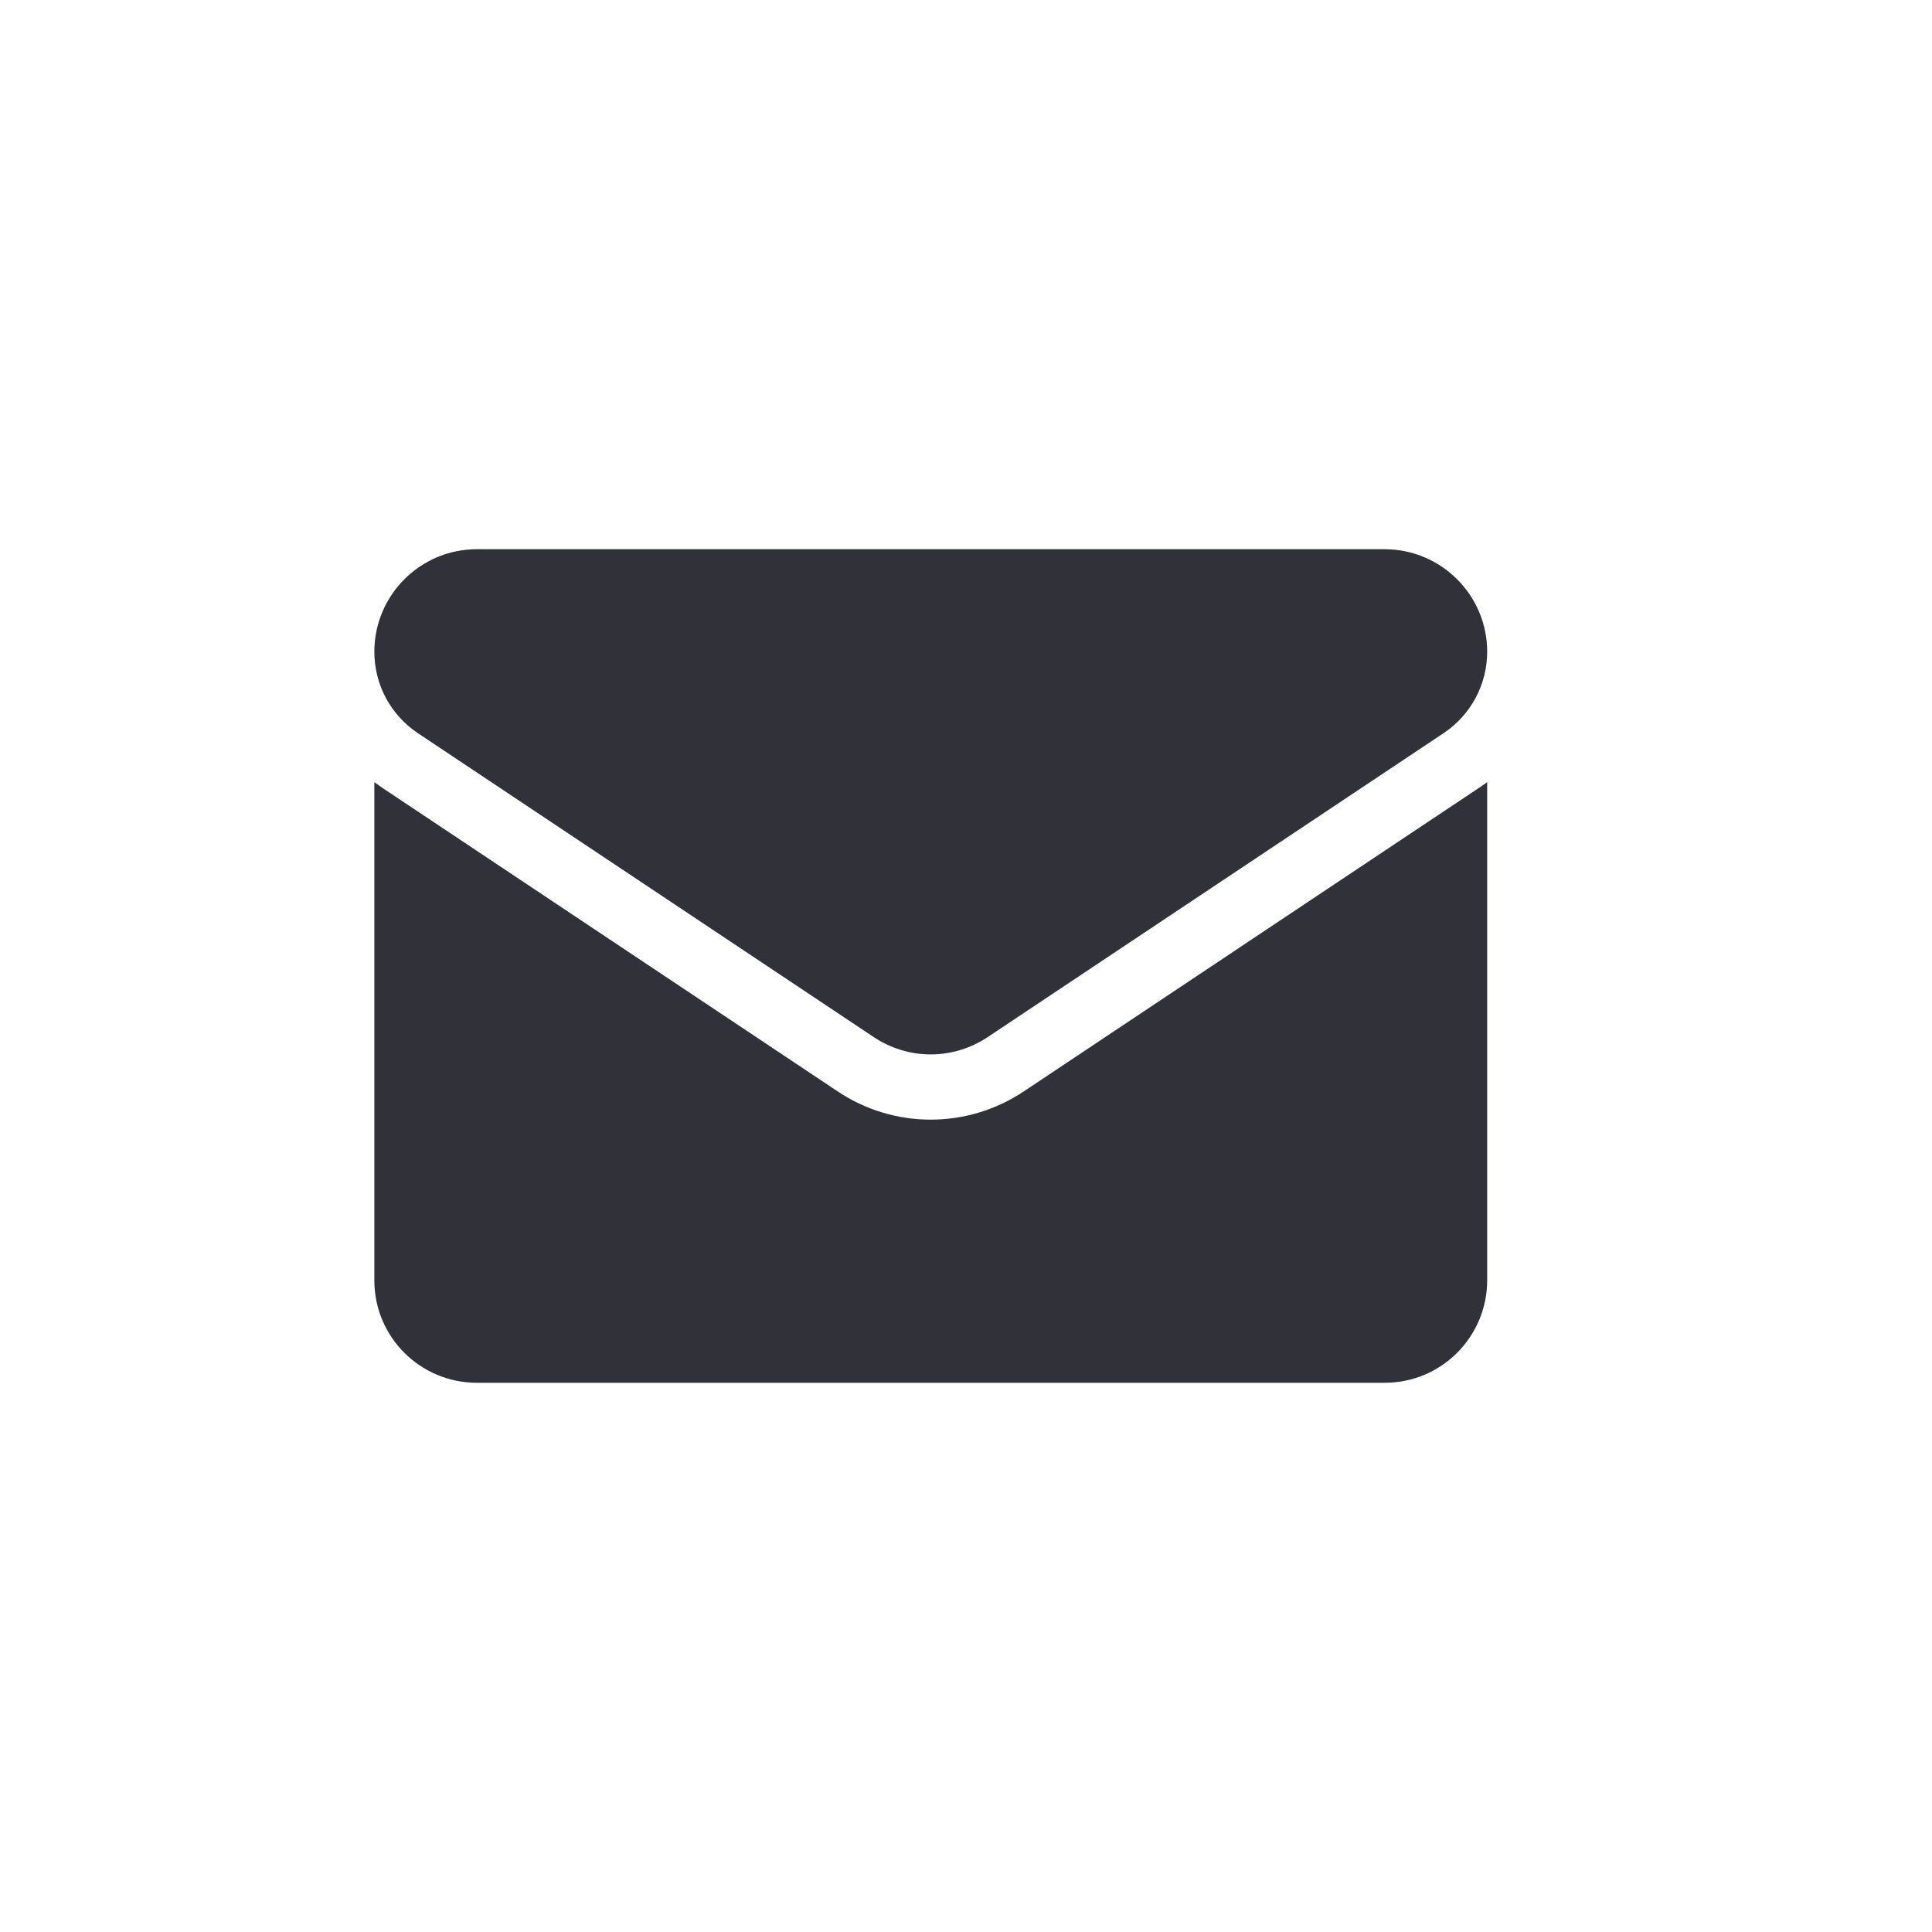 <svg width="25" height="25" viewBox="0 0 25 25" fill="none" xmlns="http://www.w3.org/2000/svg">
<g clip-path="url(#clip0_77_1056)">
<path d="M13.247 14.123C12.889 14.362 12.473 14.488 12.043 14.488C11.614 14.488 11.198 14.362 10.84 14.123L4.939 10.189C4.907 10.167 4.875 10.144 4.844 10.121V16.567C4.844 17.306 5.443 17.893 6.169 17.893H17.918C18.657 17.893 19.244 17.293 19.244 16.567V10.121C19.212 10.144 19.18 10.167 19.147 10.189L13.247 14.123Z" fill="#313139"/>
<path d="M5.407 9.487L11.308 13.421C11.531 13.569 11.787 13.644 12.043 13.644C12.3 13.644 12.556 13.569 12.779 13.421L18.68 9.487C19.033 9.251 19.244 8.858 19.244 8.433C19.244 7.702 18.649 7.107 17.918 7.107H6.169C5.438 7.107 4.844 7.702 4.844 8.433C4.844 8.858 5.054 9.251 5.407 9.487Z" fill="#313139"/>
</g>
<defs>
<clipPath id="clip0_77_1056">
<rect width="14.4" height="14.4" fill="white" transform="translate(4.844 5.3)"/>
</clipPath>
</defs>
</svg>
